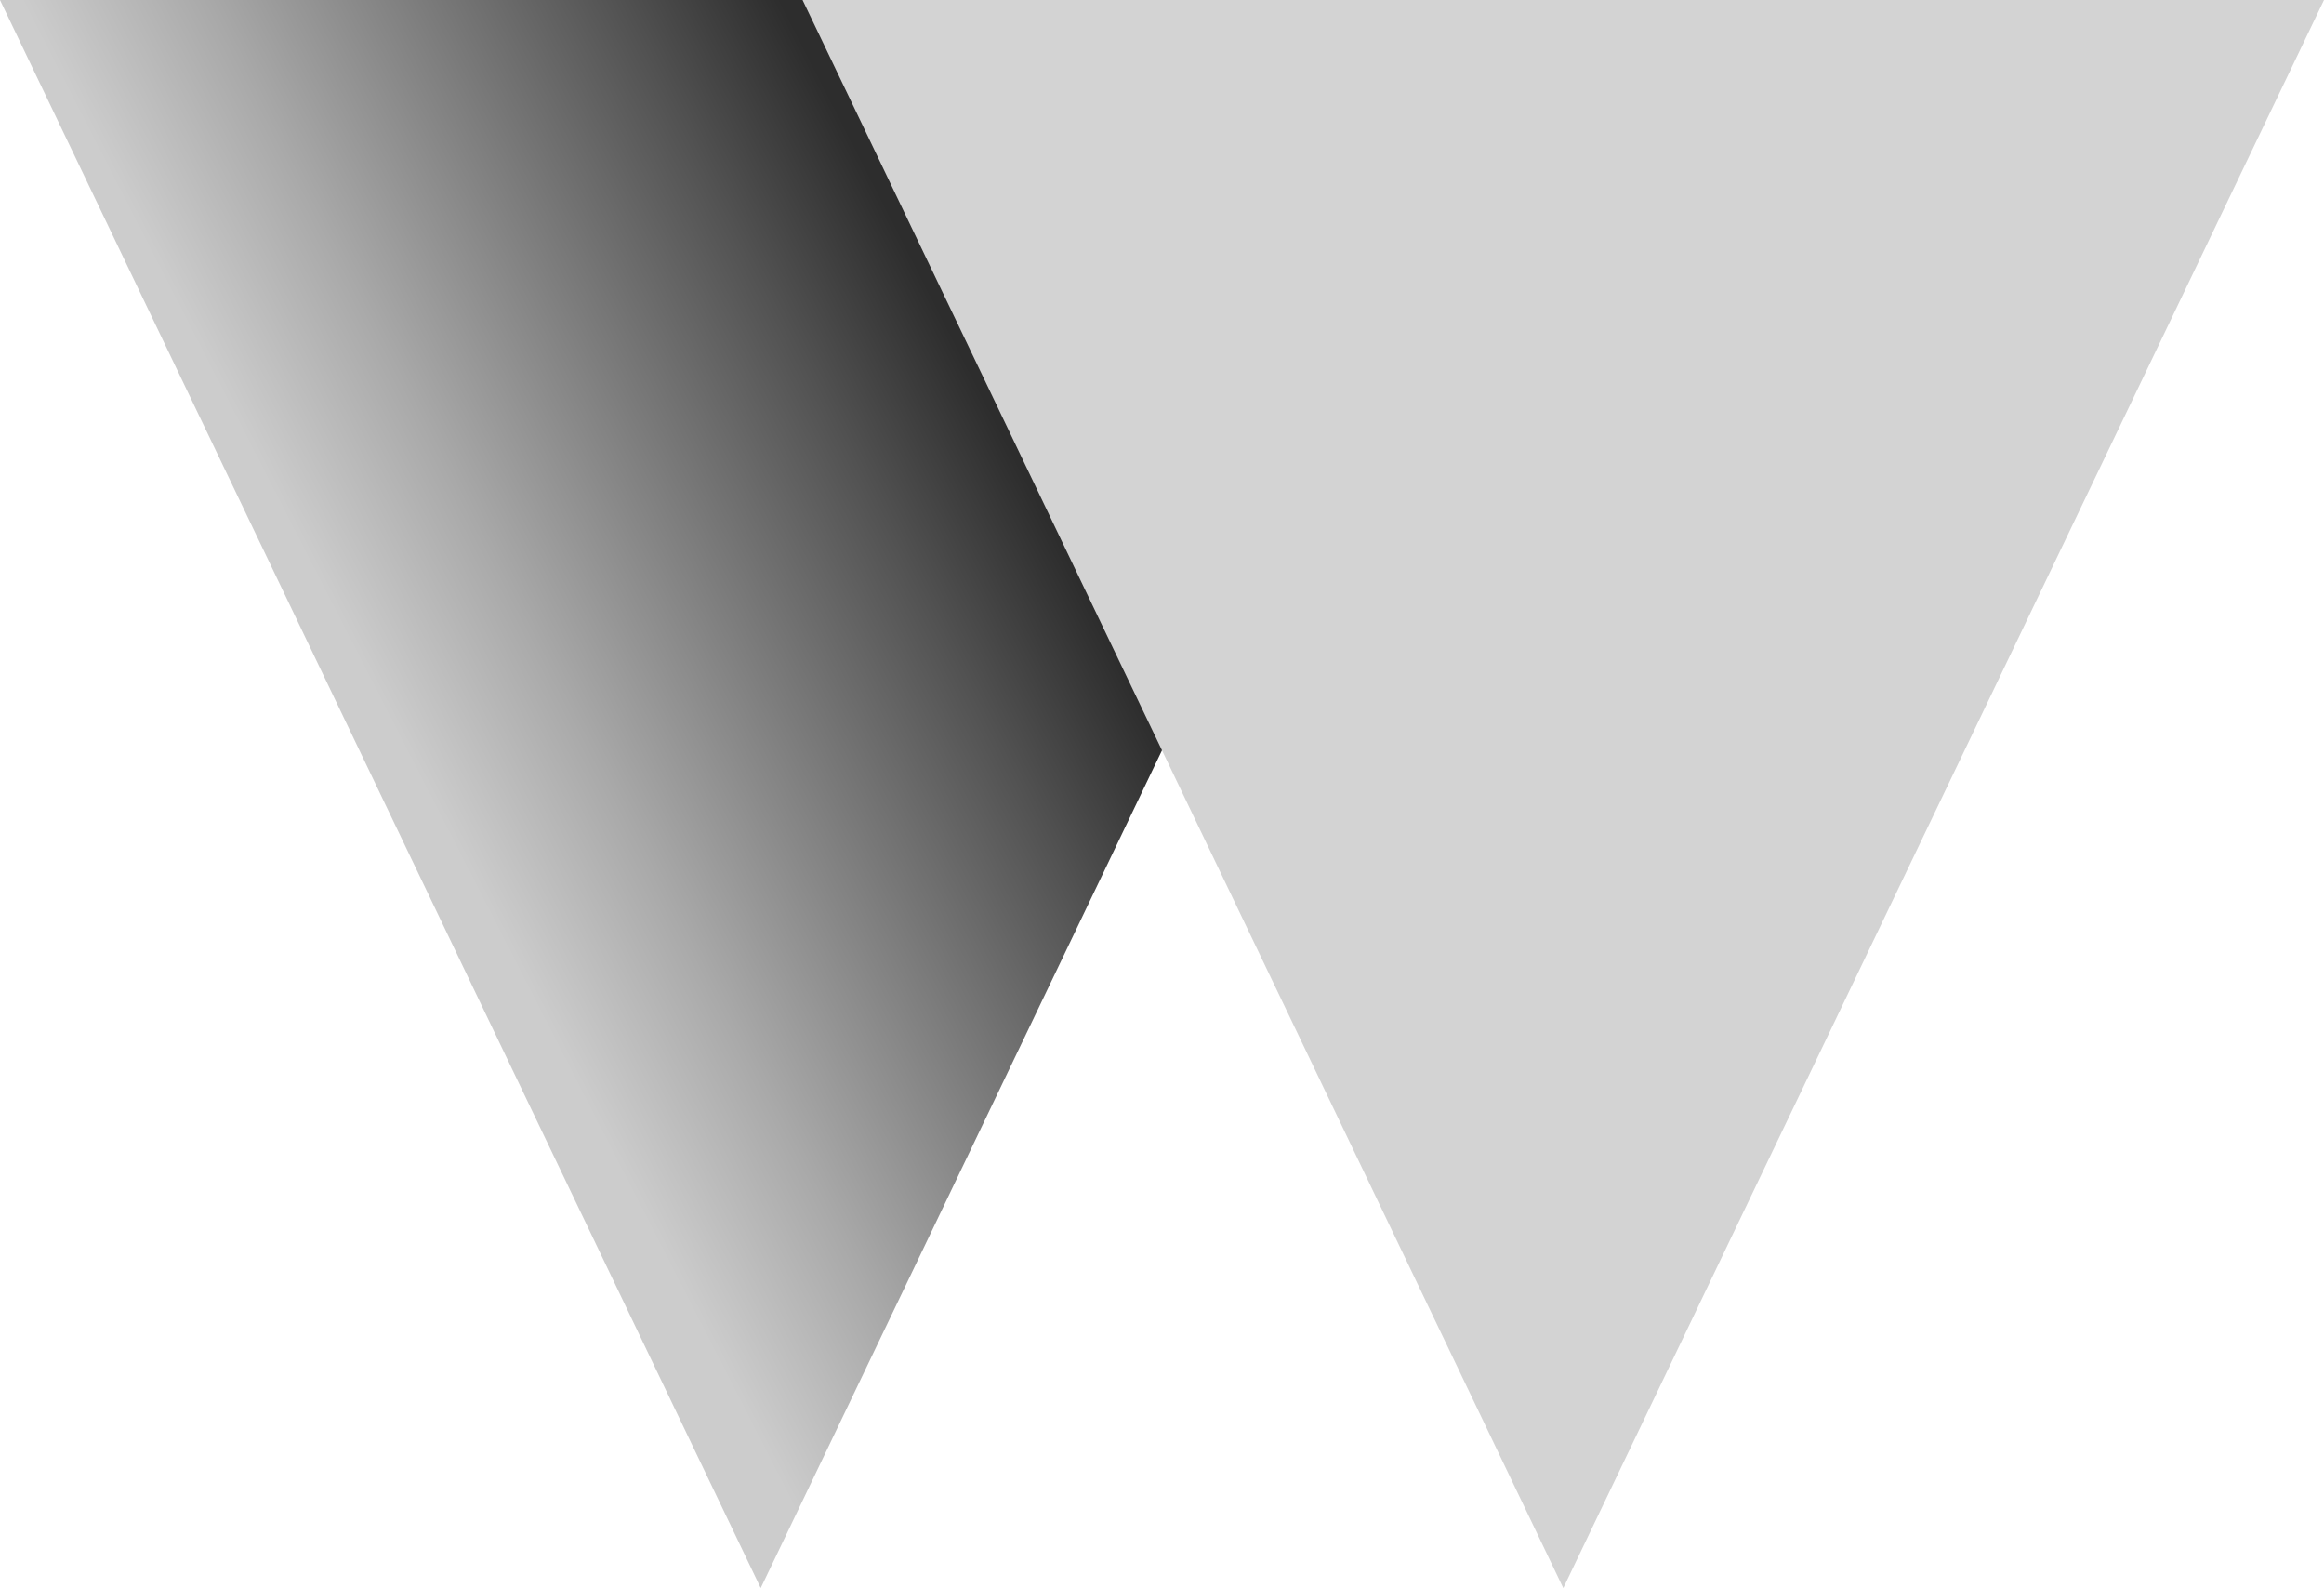 <svg xmlns="http://www.w3.org/2000/svg" viewBox="0 0 805 550"><defs><linearGradient id="a" x1="140.44" x2="353.16" y1="270.55" y2="161.57" gradientUnits="userSpaceOnUse"><stop offset=".02" stop-color="#ccc"/><stop offset=".26" stop-color="#a9a9a9"/><stop offset=".79" stop-color="#525252"/><stop offset="1" stop-color="#2d2d2d"/></linearGradient></defs><path d="M0 0h527L263.5 550 0 0z" style="fill:url(#a)"/><path d="M278 0h527L541.5 550 278 0z" style="fill:#d3d3d3"/></svg>
